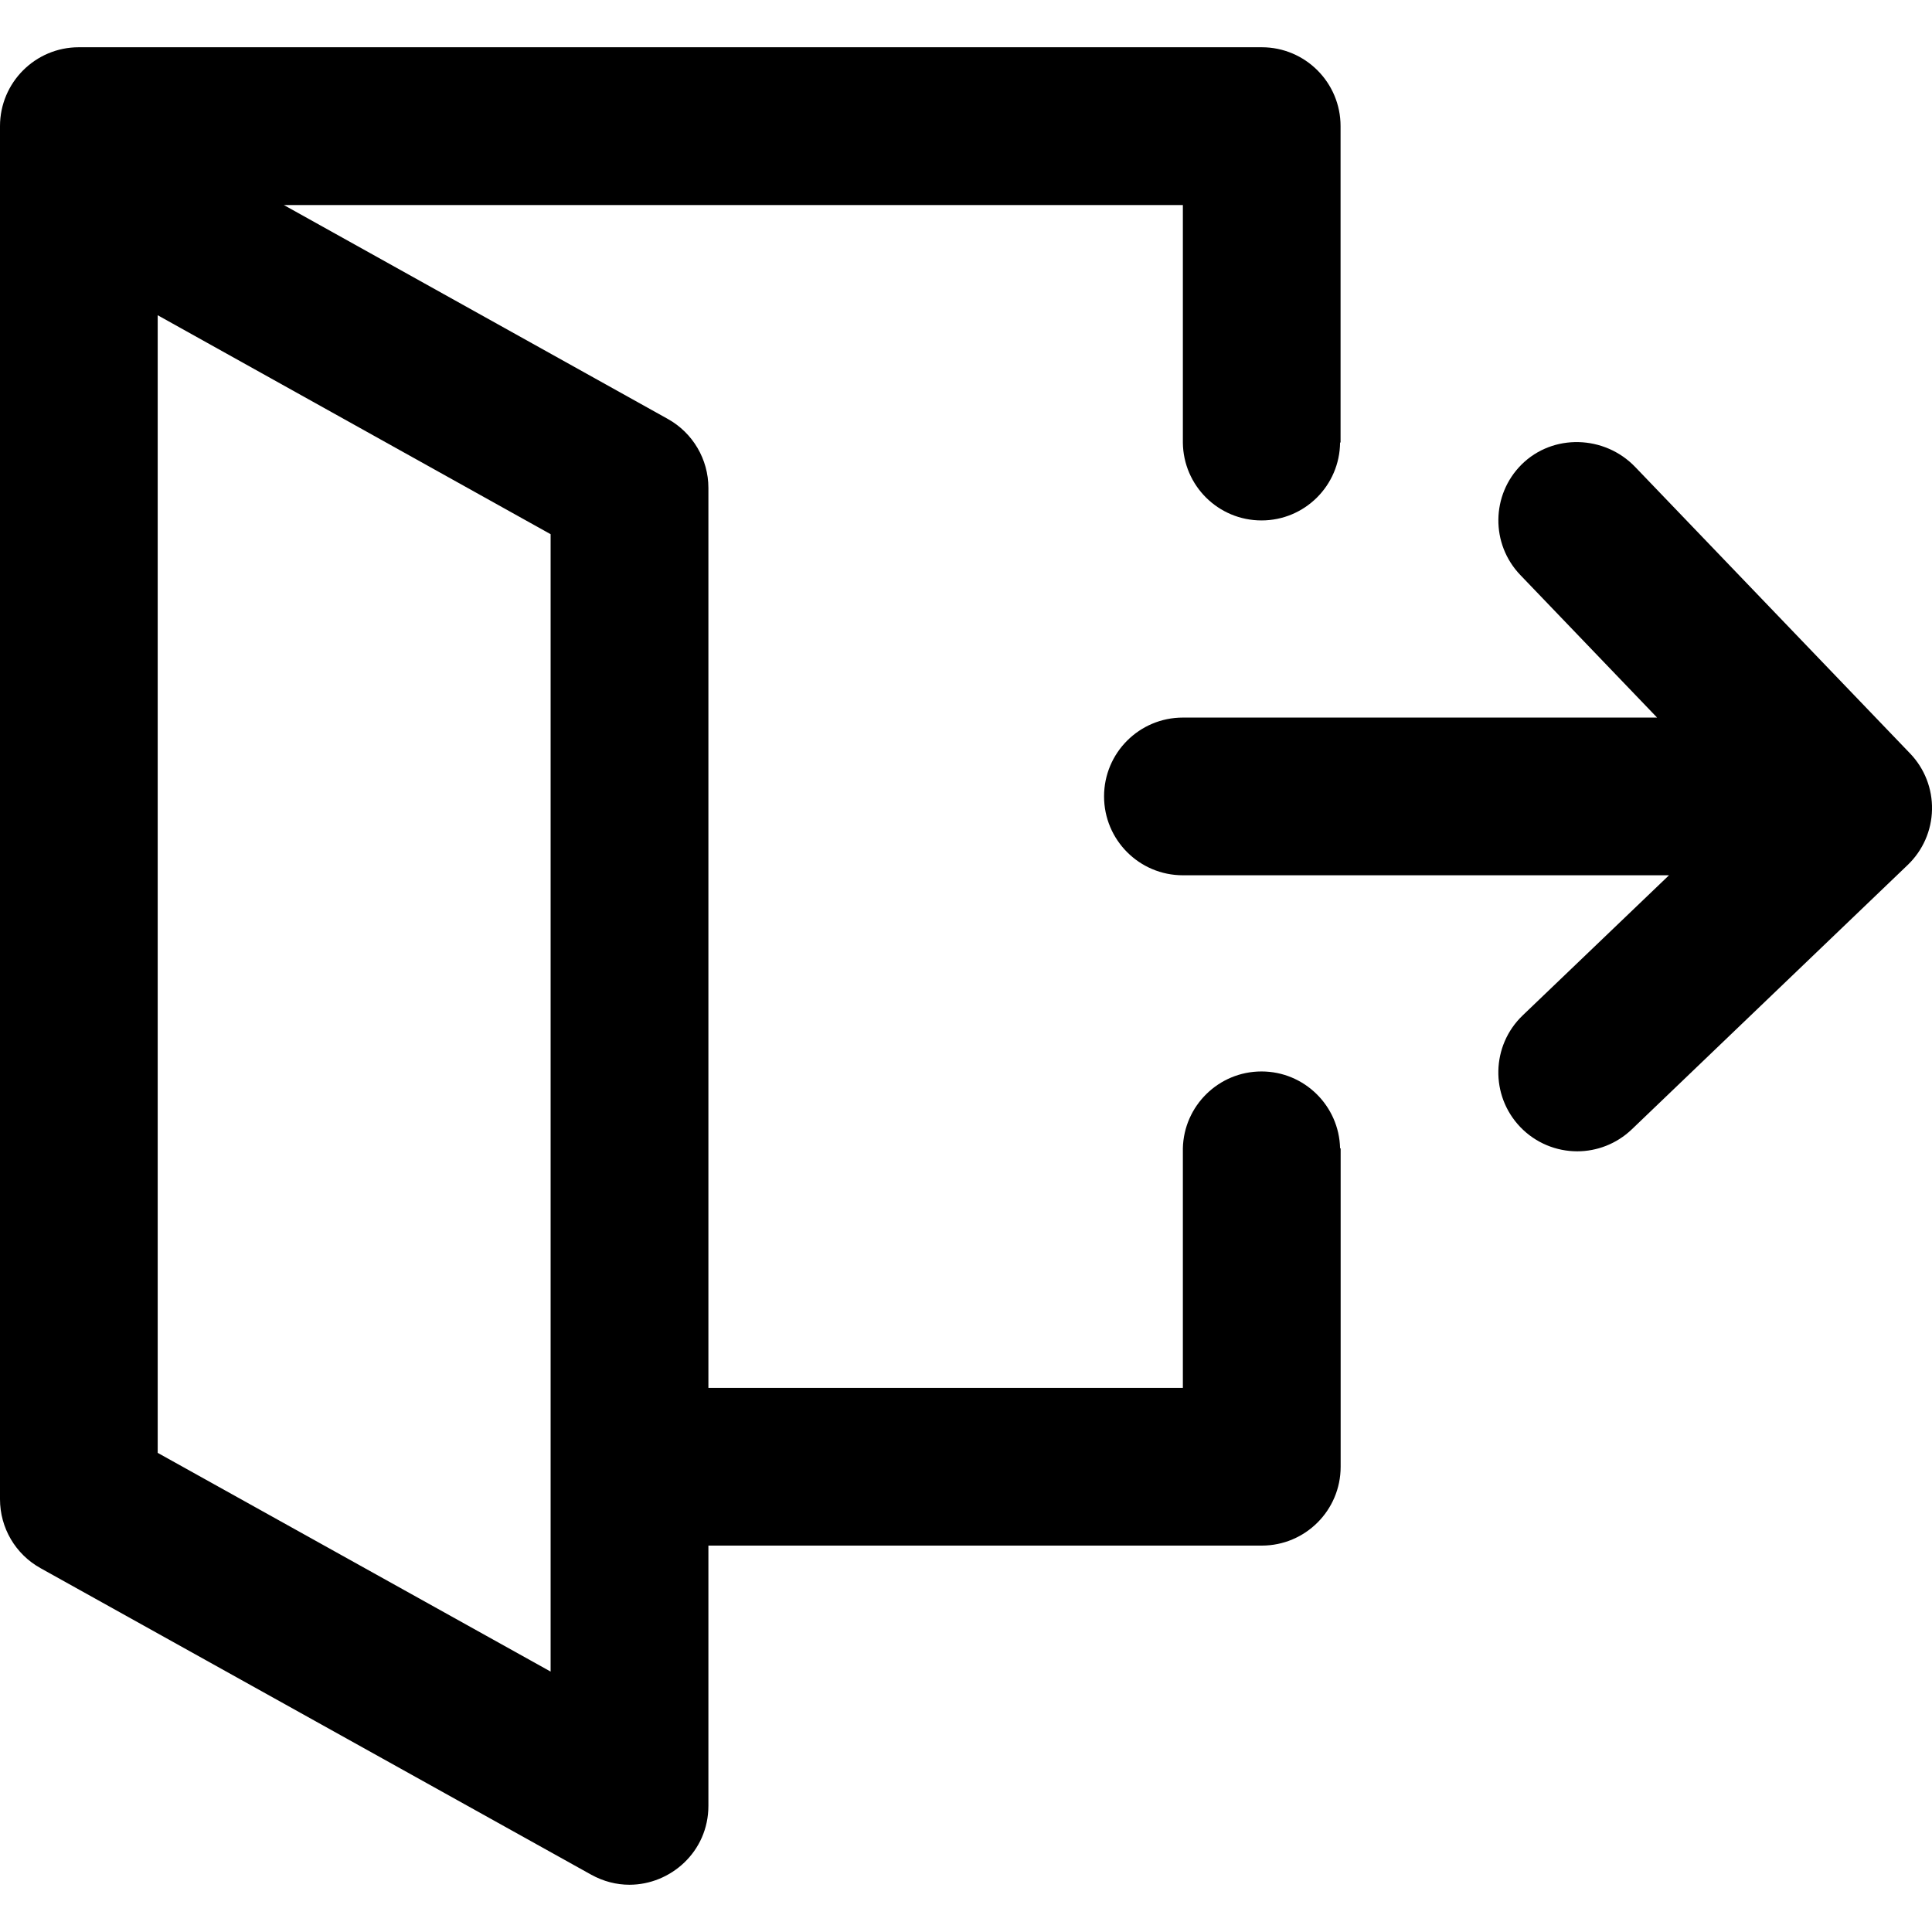 <svg width="24" height="24" viewBox="0 0 24 24" fill="none" xmlns="http://www.w3.org/2000/svg">
<path d="M23.728 9.36L20.313 5.801C19.932 5.404 19.29 5.384 18.901 5.771C18.524 6.147 18.516 6.757 18.886 7.143L20.585 8.914H14.694C14.153 8.914 13.715 9.352 13.715 9.893C13.715 10.434 14.153 10.873 14.694 10.873H20.733L18.915 12.614C18.524 12.989 18.511 13.609 18.885 14C19.077 14.2 19.335 14.302 19.593 14.302C19.836 14.302 20.08 14.211 20.27 14.03L23.698 10.745C23.886 10.565 23.995 10.318 24 10.058C24.006 9.799 23.908 9.547 23.728 9.36Z" fill="black"/>
<path d="M15.671 13.31C15.139 13.31 14.706 13.736 14.694 14.265H14.694V14.287V15.296V17.241H8.8V6.061C8.8 5.706 8.607 5.378 8.297 5.205L3.526 2.547H14.694V4.479V5.488V5.497H14.694C14.699 6.033 15.134 6.465 15.671 6.465C16.207 6.465 16.642 6.033 16.647 5.497H16.653V1.567C16.653 1.026 16.215 0.587 15.674 0.587H0.979C0.438 0.587 0 1.026 0 1.567V2.249V2.248C0 2.249 0 2.249 0 2.249V18.624C0 18.98 0.192 19.307 0.503 19.48L7.344 23.288C7.498 23.373 7.66 23.413 7.819 23.413C8.331 23.413 8.8 23.002 8.8 22.432V19.2H15.674C16.215 19.2 16.654 18.762 16.654 18.221V14.265H16.647C16.635 13.736 16.202 13.31 15.671 13.31ZM6.84 20.765L1.959 18.048V3.916L6.84 6.636V20.765Z" fill="black"/>
</svg>
